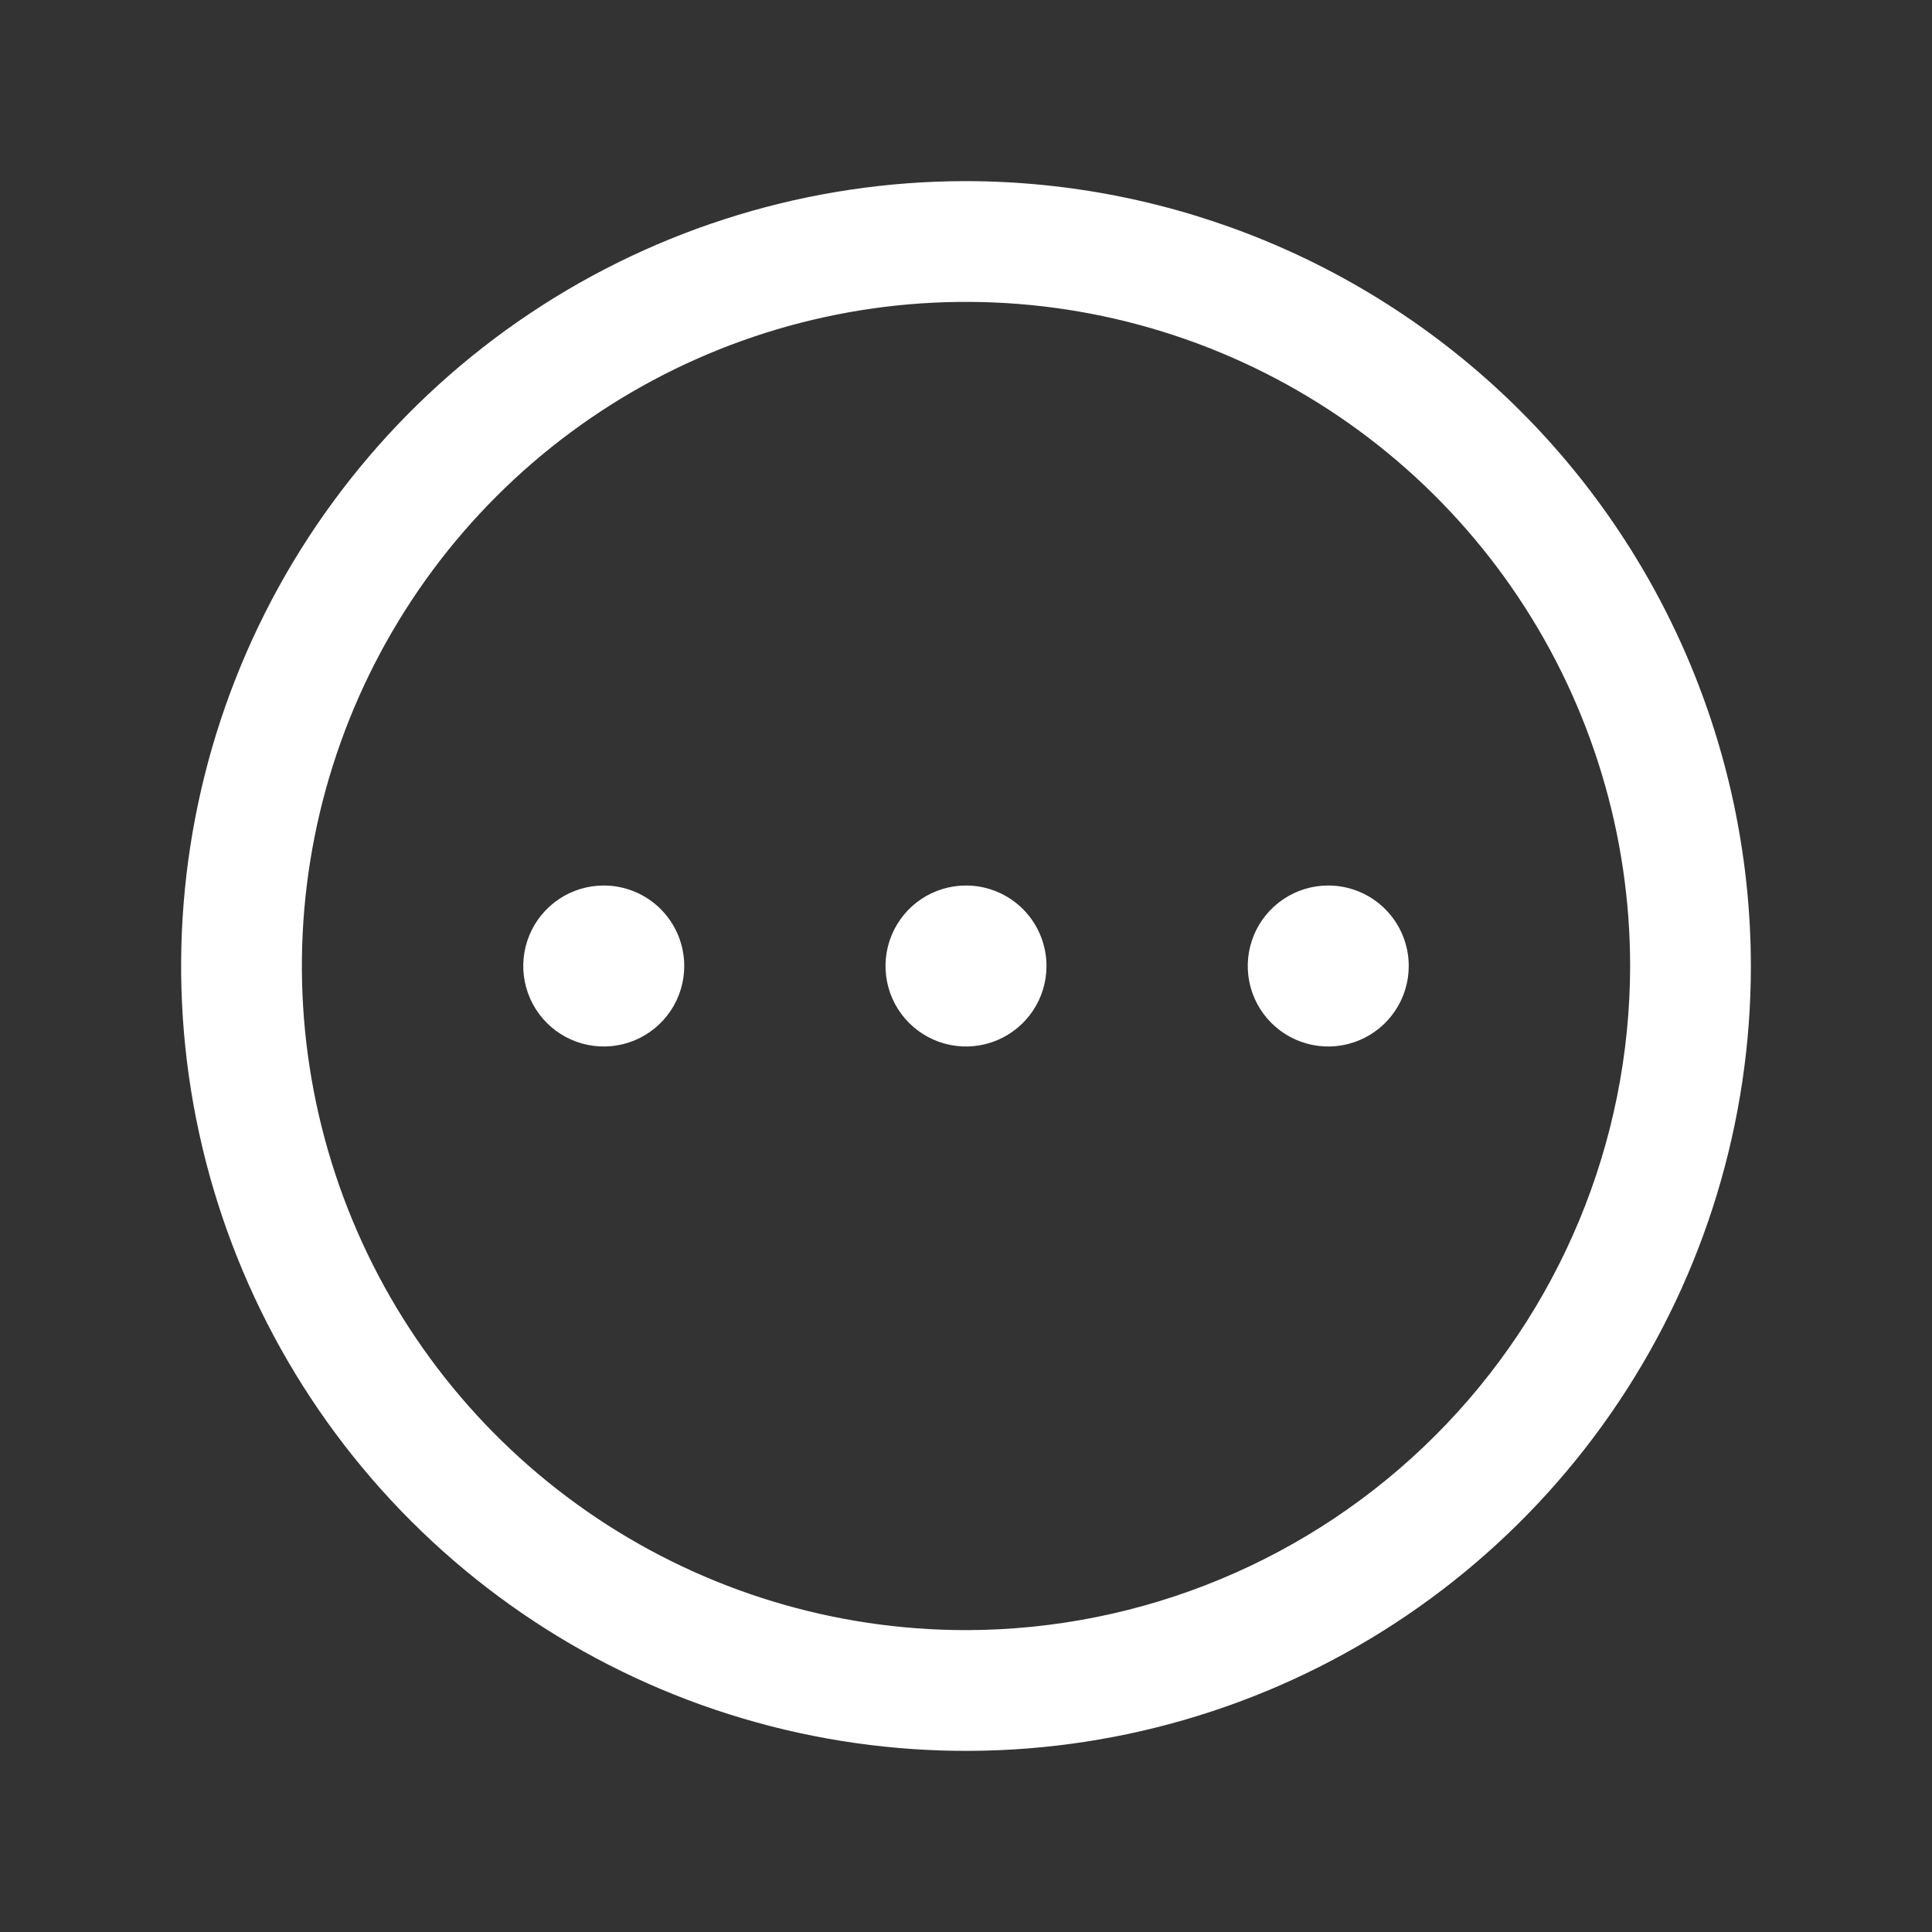 <svg width="512" height="512" viewBox="0 0 512 512" fill="none" xmlns="http://www.w3.org/2000/svg">
<rect x="0" y="0" width="512" height="512" fill="#333333" stroke="none"/>
<path d="M373.332 256C373.332 260.219 372.081 264.343 369.737 267.851C367.393 271.359 364.061 274.094 360.163 275.708C356.265 277.323 351.976 277.745 347.838 276.922C343.7 276.099 339.899 274.067 336.916 271.084C333.933 268.101 331.901 264.3 331.078 260.162C330.255 256.024 330.677 251.735 332.292 247.837C333.906 243.939 336.641 240.607 340.149 238.263C343.657 235.919 347.781 234.668 352 234.668C357.658 234.668 363.083 236.915 367.084 240.916C371.085 244.917 373.332 250.342 373.332 256V256ZM256 234.668C251.781 234.668 247.657 235.919 244.149 238.263C240.641 240.607 237.906 243.939 236.292 247.837C234.677 251.735 234.255 256.024 235.078 260.162C235.901 264.3 237.933 268.101 240.916 271.084C243.899 274.067 247.7 276.099 251.838 276.922C255.976 277.745 260.265 277.323 264.163 275.708C268.061 274.094 271.393 271.359 273.737 267.851C276.081 264.343 277.332 260.219 277.332 256C277.332 250.342 275.085 244.917 271.084 240.916C267.083 236.915 261.658 234.668 256 234.668V234.668ZM160 234.668C155.781 234.668 151.657 235.919 148.149 238.263C144.641 240.607 141.906 243.939 140.292 247.837C138.677 251.735 138.255 256.024 139.078 260.162C139.901 264.3 141.933 268.101 144.916 271.084C147.899 274.067 151.7 276.099 155.838 276.922C159.976 277.745 164.265 277.323 168.163 275.708C172.061 274.094 175.393 271.359 177.737 267.851C180.081 264.343 181.332 260.219 181.332 256C181.332 250.342 179.085 244.917 175.084 240.916C171.083 236.915 165.658 234.668 160 234.668V234.668ZM464 256C464 297.139 451.801 337.353 428.946 371.559C406.09 405.764 373.605 432.424 335.598 448.167C297.591 463.91 255.769 468.029 215.421 460.003C175.073 451.978 138.011 432.168 108.922 403.078C79.832 373.989 60.022 336.927 51.997 296.579C43.971 256.231 48.09 214.409 63.833 176.402C79.576 138.395 106.236 105.91 140.441 83.054C174.647 60.199 214.861 48 256 48C311.146 48.062 364.015 69.997 403.009 108.991C442.003 147.985 463.938 200.854 464 256ZM432 256C432 221.19 421.678 187.163 402.339 158.22C383 129.277 355.512 106.718 323.352 93.397C291.193 80.076 255.805 76.591 221.664 83.382C187.523 90.173 156.163 106.935 131.549 131.549C106.935 156.163 90.173 187.523 83.382 221.664C76.591 255.805 80.076 291.193 93.397 323.352C106.718 355.512 129.277 383 158.22 402.339C187.163 421.678 221.19 432 256 432C302.662 431.949 347.399 413.39 380.394 380.394C413.39 347.399 431.949 302.662 432 256Z" fill="white"/>
</svg>
